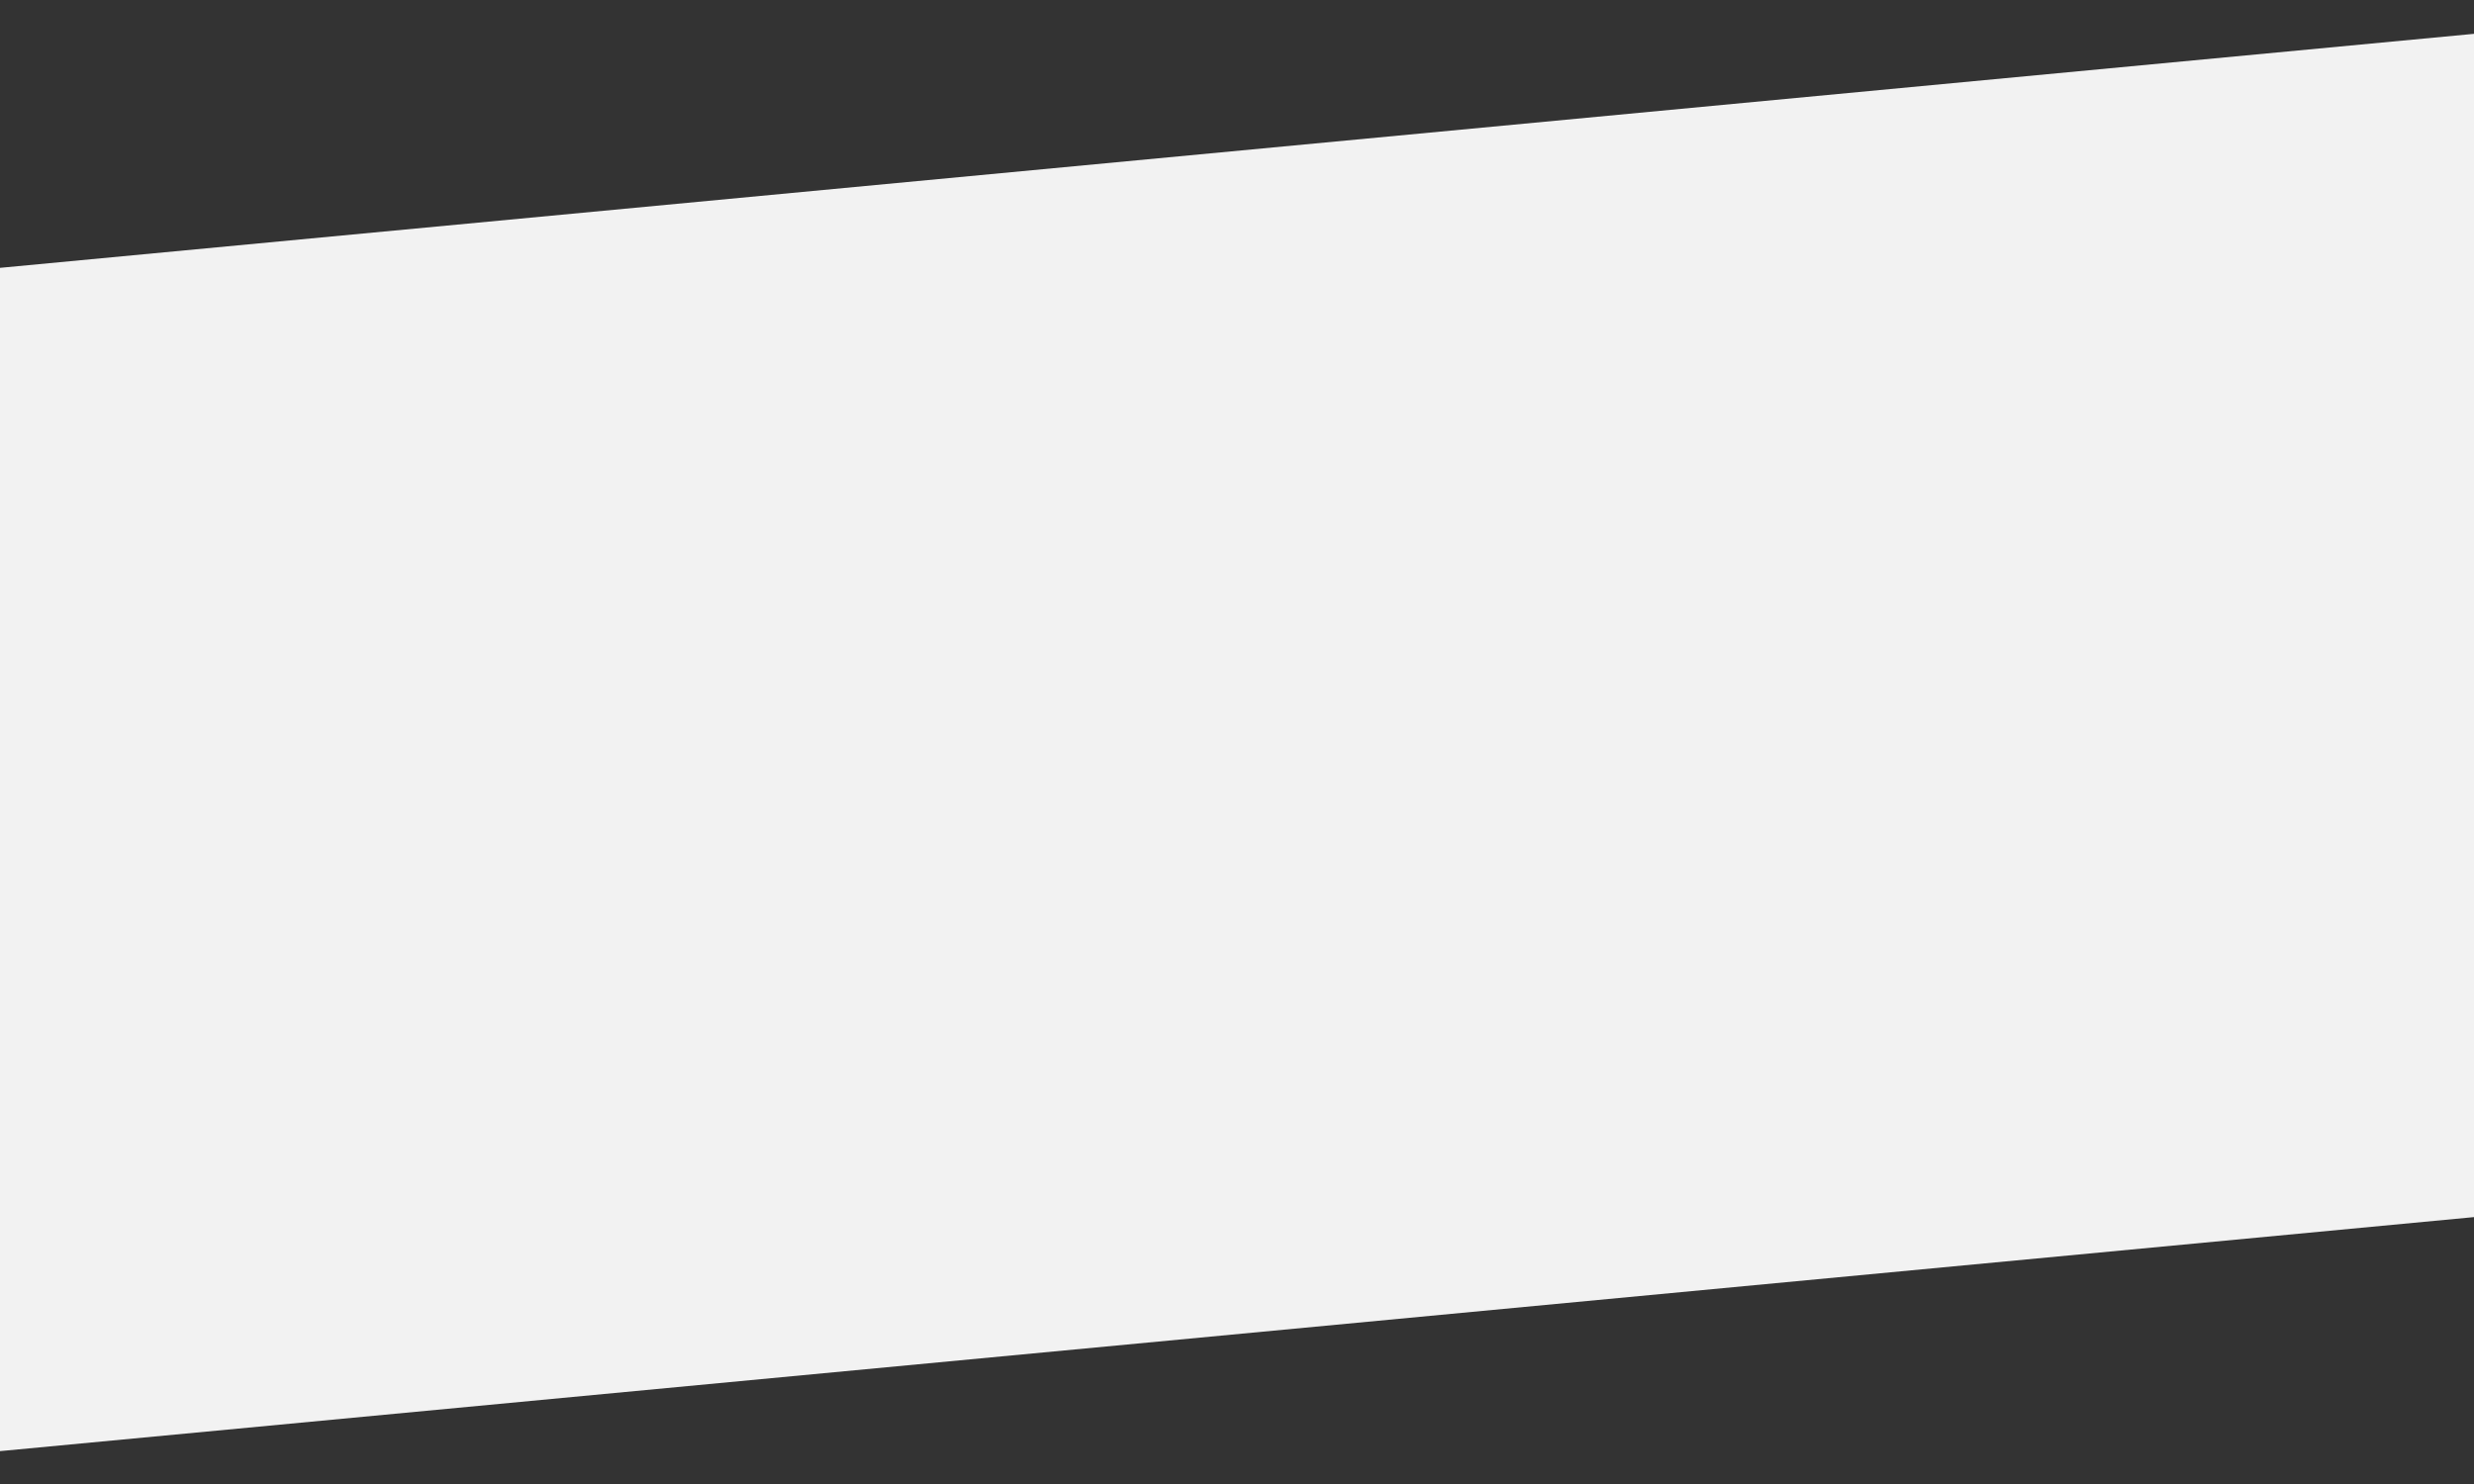 <svg width="1920" height="1152" viewBox="0 0 1920 1152" fill="none" xmlns="http://www.w3.org/2000/svg">
<rect x="0" y="0" width="1920" height="1152" fill="#333333" stroke="none"/>
<rect x="-351.19" y="241.148" width="2550" height="914.473" transform="rotate(-5.405 -351.19 241.148)" fill="#F2F2F2"/>
</svg>
